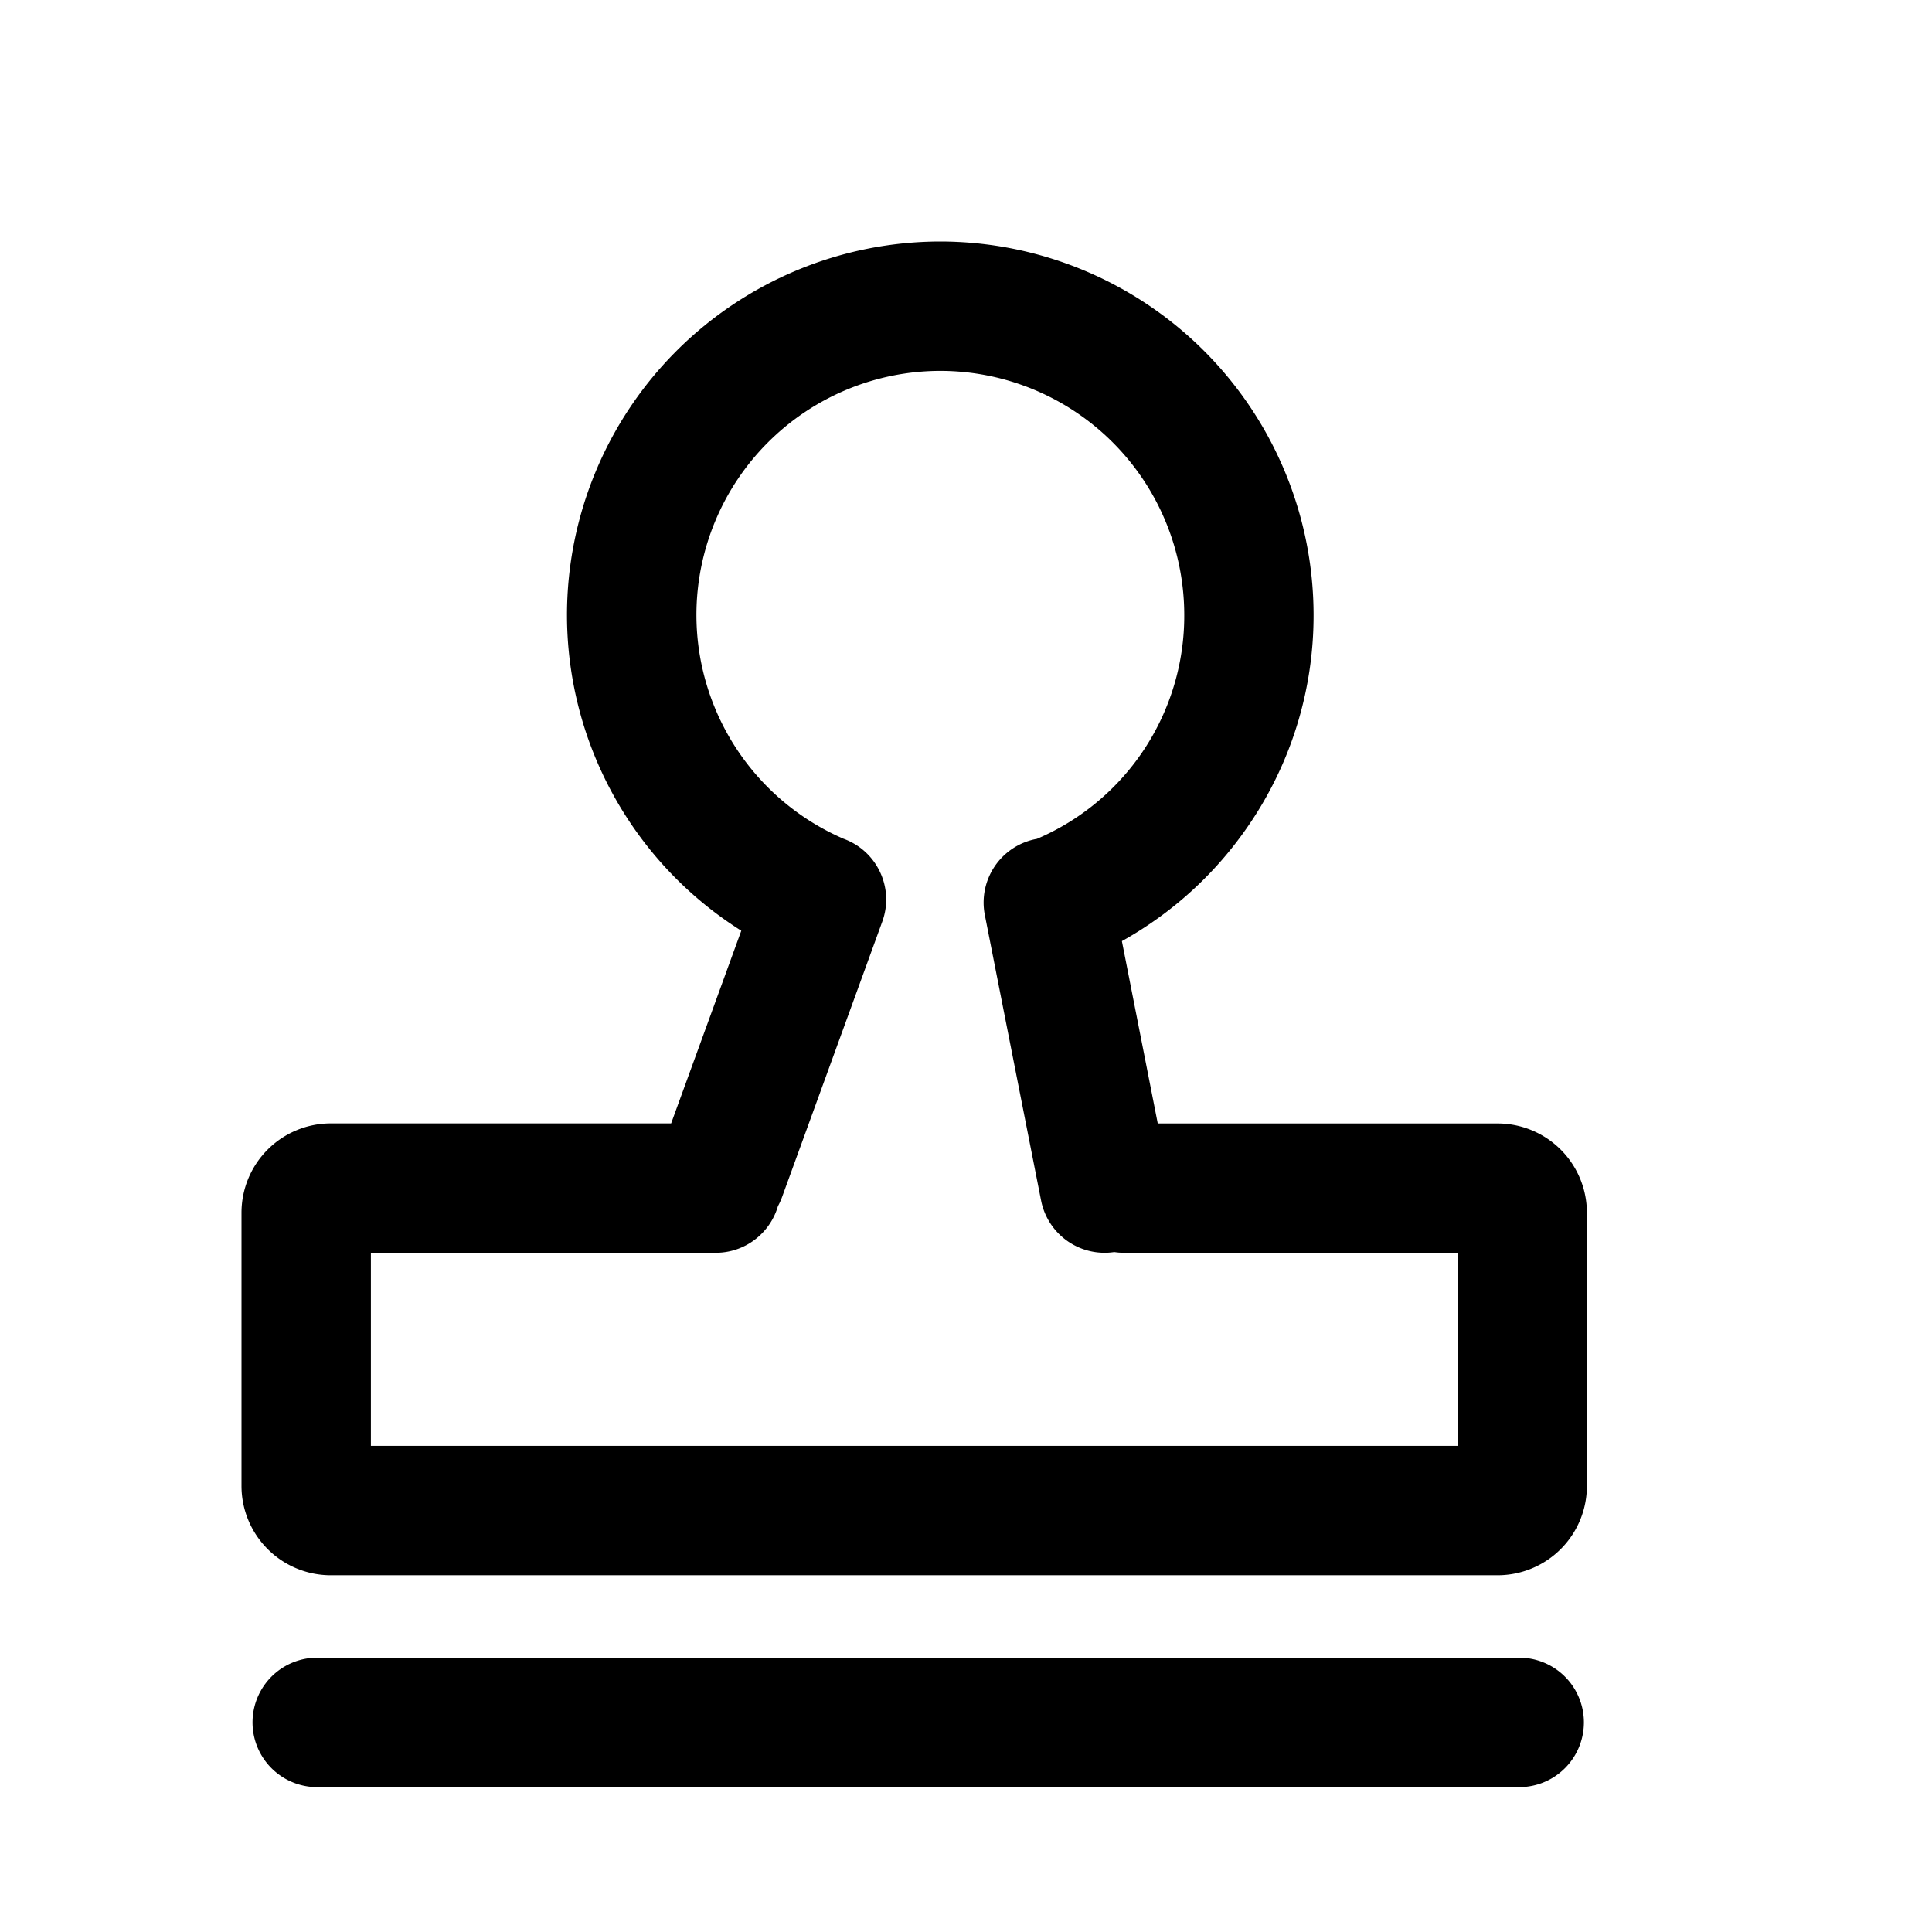 <?xml version="1.0" standalone="no"?><!DOCTYPE svg PUBLIC "-//W3C//DTD SVG 1.1//EN" "http://www.w3.org/Graphics/SVG/1.1/DTD/svg11.dtd"><svg t="1611737139555" class="icon" viewBox="0 0 1024 1024" version="1.1" xmlns="http://www.w3.org/2000/svg" p-id="5512" xmlns:xlink="http://www.w3.org/1999/xlink" width="200" height="200"><defs><style type="text/css"></style></defs><path d="M355.712 595.424l37.184-102.112a197.984 197.984 0 0 1-92.384-167.456A198.08 198.08 0 0 1 498.368 128a198.08 198.08 0 0 1 197.856 197.856 196.736 196.736 0 0 1-35.264 112.8 197.696 197.696 0 0 1-66.336 60.16l19.008 96.64h180.16a47.36 47.36 0 0 1 47.296 47.296v144.832a47.36 47.36 0 0 1-47.328 47.328H175.296A47.36 47.36 0 0 1 128 787.584v-144.832a47.36 47.36 0 0 1 47.296-47.328h180.416z m56.608 43.872c-4.16 14.272-17.344 24.704-32.96 24.704H196.576v102.336h575.936V664h-176.832a34.56 34.56 0 0 1-5.12-0.384 34.304 34.304 0 0 1-38.752-27.264l-29.824-151.36a34.304 34.304 0 0 1 27.616-40.384 128.544 128.544 0 0 0 78.08-118.752 129.44 129.44 0 0 0-129.28-129.28 129.44 129.44 0 0 0-129.28 129.28 129.376 129.376 0 0 0 78.016 118.72c17.792 6.464 26.976 26.144 20.48 43.936l-53.12 145.984a34.56 34.56 0 0 1-2.176 4.8z m393.92 307.904H167.104a34.304 34.304 0 0 1 0-68.576h639.136a34.304 34.304 0 0 1 0 68.576z" p-id="5513"></path></svg>